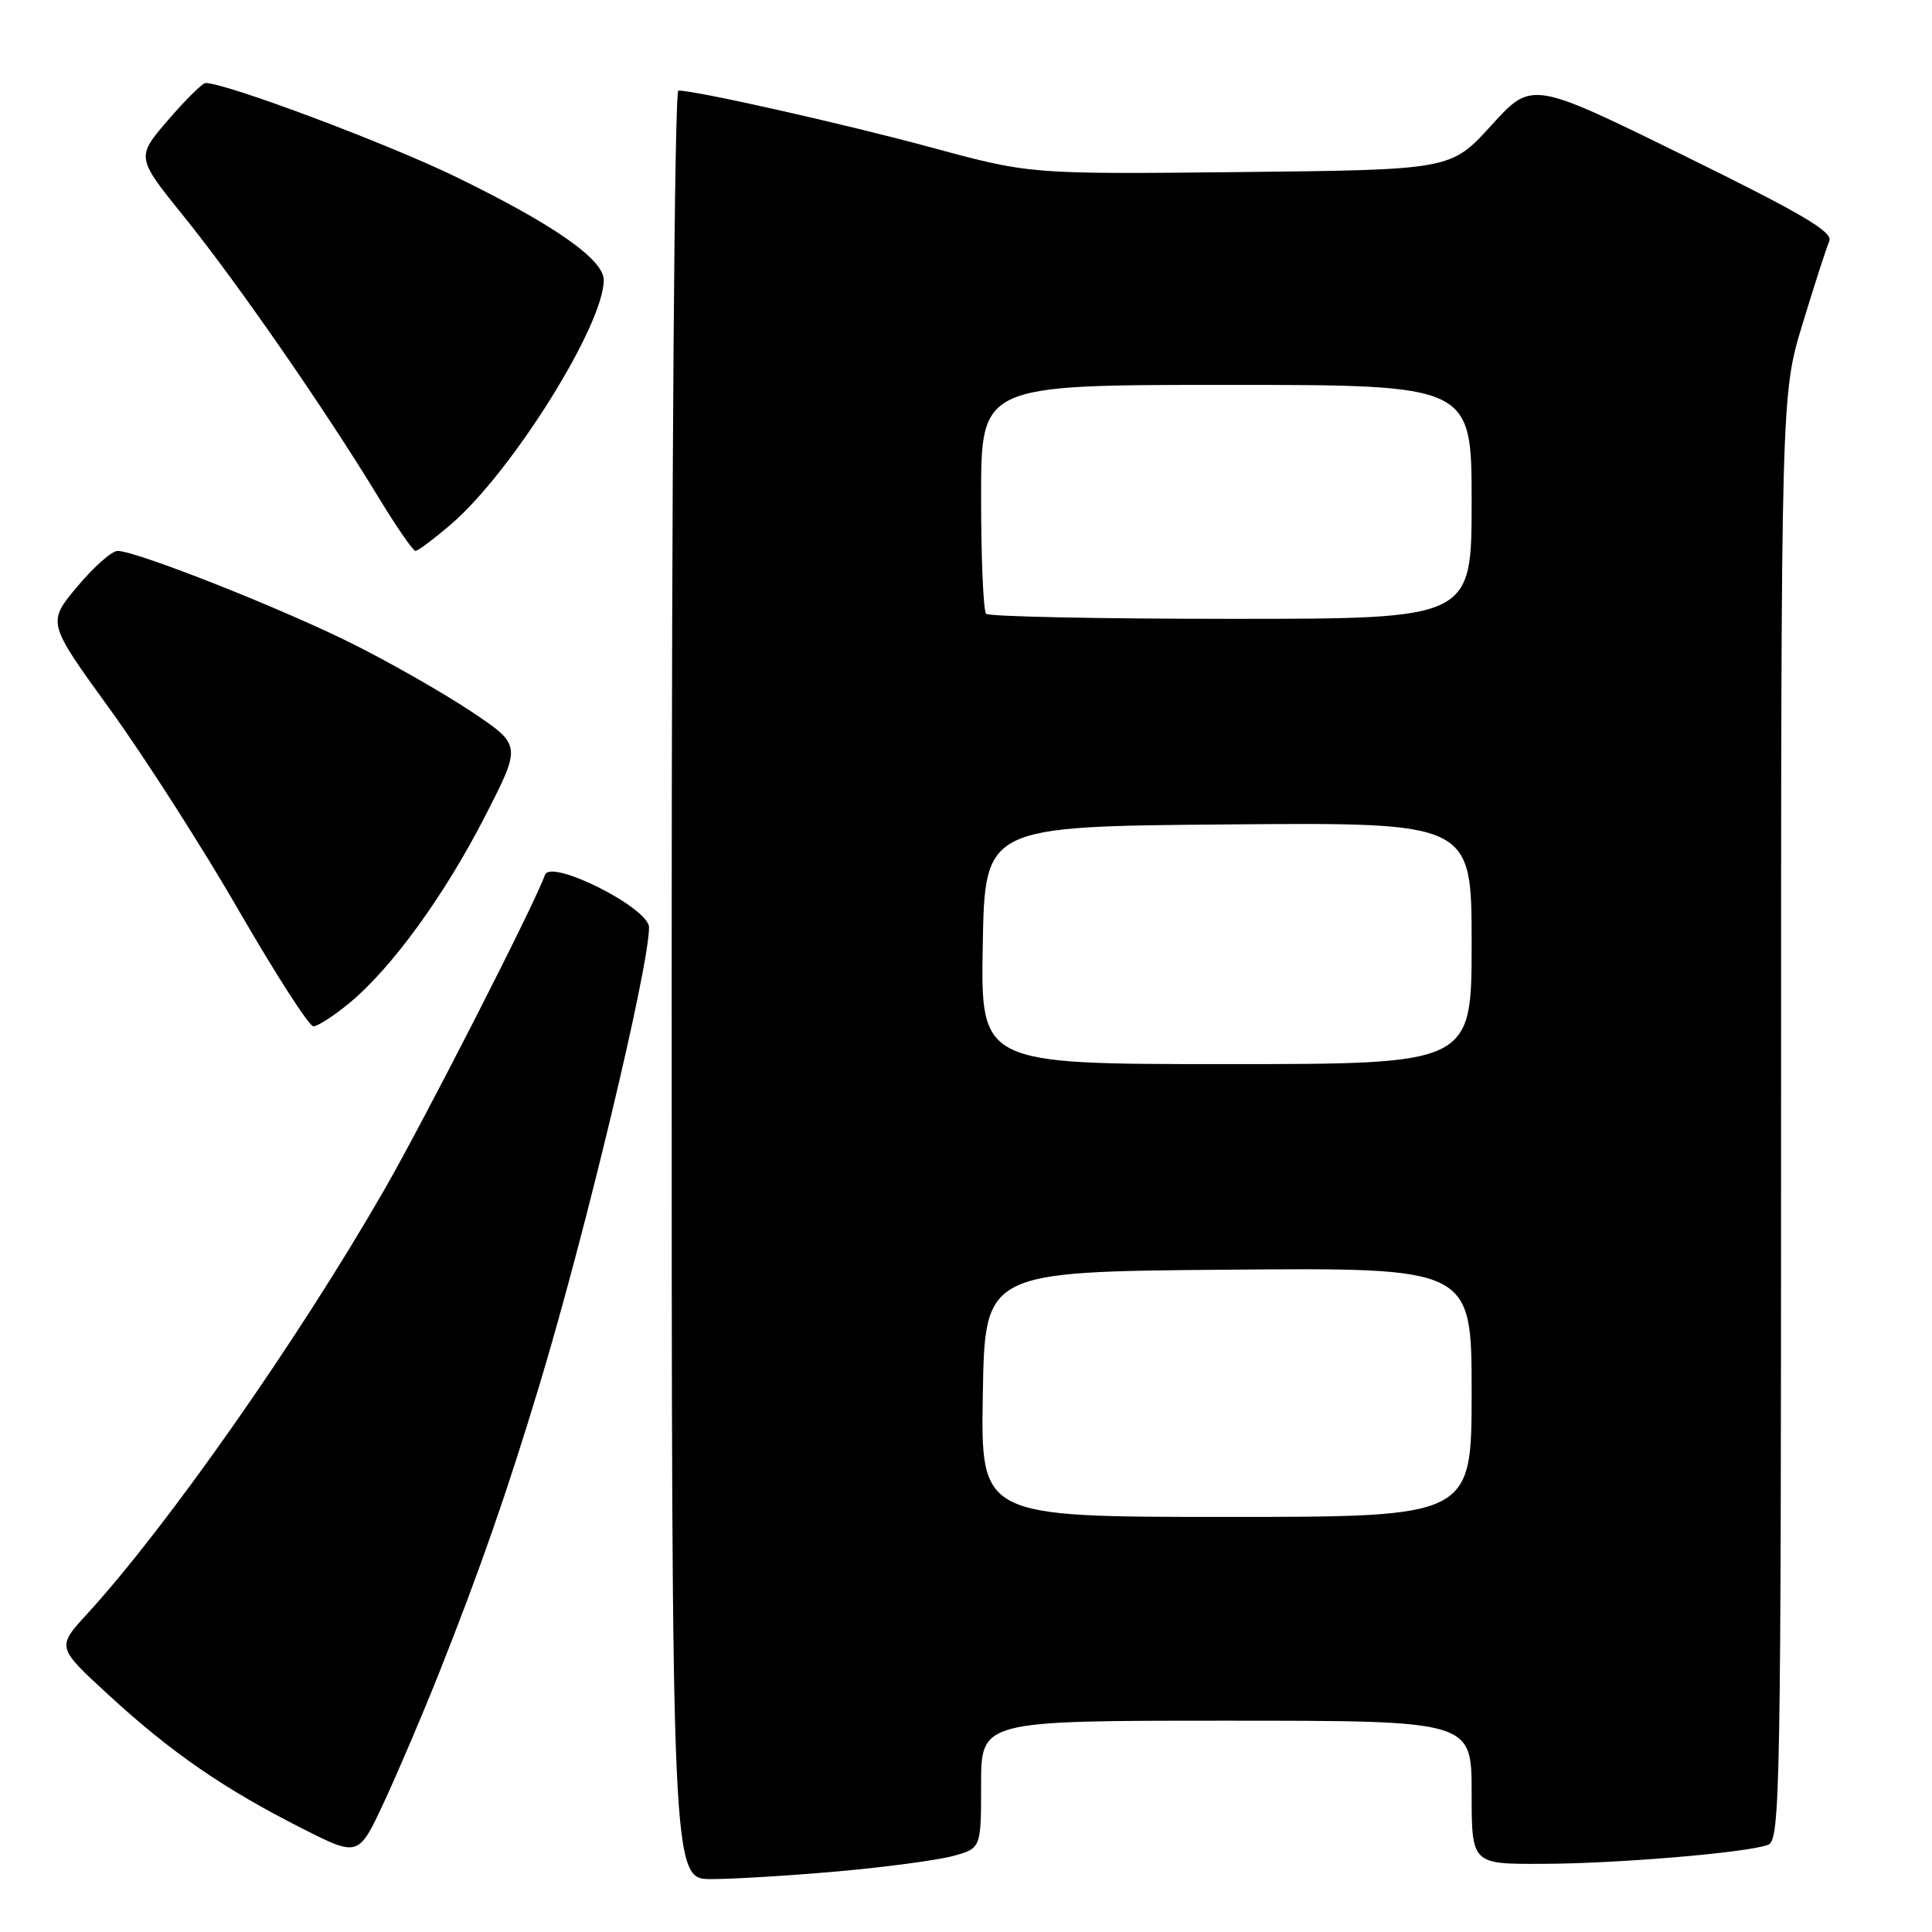 <?xml version="1.0" encoding="UTF-8" standalone="no"?>
<!DOCTYPE svg PUBLIC "-//W3C//DTD SVG 1.1//EN" "http://www.w3.org/Graphics/SVG/1.1/DTD/svg11.dtd" >
<svg xmlns="http://www.w3.org/2000/svg" xmlns:xlink="http://www.w3.org/1999/xlink" version="1.1" viewBox="0 0 256 256">
 <g >
 <path fill="currentColor"
d=" M 110.99 247.97 C 117.30 247.41 124.17 246.49 126.24 245.94 C 130.00 244.92 130.00 244.92 130.00 236.46 C 130.00 228.00 130.00 228.00 162.50 228.00 C 195.00 228.00 195.00 228.00 195.00 237.50 C 195.00 247.00 195.00 247.00 204.25 246.97 C 214.28 246.95 231.57 245.49 234.30 244.44 C 235.88 243.83 236.00 237.18 236.00 148.02 C 236.00 52.26 236.00 52.26 238.86 42.88 C 240.43 37.72 242.02 32.80 242.39 31.95 C 242.92 30.74 238.80 28.31 223.02 20.56 C 202.97 10.71 202.97 10.71 197.62 16.60 C 192.26 22.50 192.26 22.50 164.39 22.80 C 136.53 23.09 136.53 23.09 123.51 19.57 C 111.91 16.42 92.26 12.00 89.89 12.00 C 89.38 12.00 89.00 61.94 89.00 130.50 C 89.00 249.00 89.00 249.00 94.25 248.99 C 97.14 248.99 104.67 248.53 110.99 247.97 Z  M 58.25 221.50 C 63.60 208.02 67.16 197.80 71.44 183.66 C 77.54 163.50 86.00 128.16 86.00 122.88 C 86.00 120.31 72.96 113.74 72.21 115.93 C 70.91 119.68 56.26 148.39 50.81 157.85 C 39.36 177.73 22.11 202.33 11.52 213.88 C 7.50 218.27 7.50 218.27 14.50 224.69 C 22.73 232.25 29.69 237.04 40.00 242.26 C 47.50 246.06 47.50 246.06 50.89 238.78 C 52.75 234.78 56.07 227.00 58.25 221.50 Z  M 46.27 132.93 C 51.88 128.31 58.91 118.63 64.28 108.14 C 69.10 98.74 69.10 98.74 62.55 94.35 C 58.95 91.94 51.89 87.90 46.86 85.38 C 37.50 80.68 18.08 73.00 15.58 73.00 C 14.81 73.00 12.40 75.14 10.22 77.75 C 6.25 82.50 6.25 82.50 14.56 93.97 C 19.13 100.28 26.84 112.32 31.68 120.71 C 36.53 129.11 40.96 135.99 41.52 135.99 C 42.08 136.00 44.22 134.62 46.27 132.93 Z  M 59.75 69.48 C 67.79 62.60 80.00 43.09 80.00 37.11 C 80.00 34.38 73.42 29.78 60.50 23.48 C 51.40 19.04 29.97 11.00 27.24 11.00 C 26.83 11.00 24.59 13.21 22.26 15.92 C 18.03 20.84 18.03 20.84 24.40 28.73 C 31.34 37.32 43.07 54.25 50.06 65.75 C 52.48 69.74 54.73 73.00 55.05 73.00 C 55.37 73.00 57.49 71.42 59.75 69.48 Z  M 130.23 184.75 C 130.50 168.50 130.50 168.50 162.75 168.24 C 195.00 167.97 195.00 167.97 195.00 184.49 C 195.00 201.00 195.00 201.00 162.48 201.00 C 129.95 201.00 129.95 201.00 130.23 184.75 Z  M 130.22 125.25 C 130.50 109.50 130.50 109.50 162.75 109.24 C 195.00 108.97 195.00 108.97 195.00 124.99 C 195.00 141.00 195.00 141.00 162.47 141.00 C 129.95 141.00 129.95 141.00 130.22 125.25 Z  M 130.67 81.33 C 130.30 80.97 130.00 73.99 130.00 65.83 C 130.00 51.00 130.00 51.00 162.50 51.00 C 195.00 51.00 195.00 51.00 195.00 66.50 C 195.00 82.00 195.00 82.00 163.17 82.00 C 145.66 82.00 131.03 81.70 130.67 81.33 Z "/>
</g>
</svg>